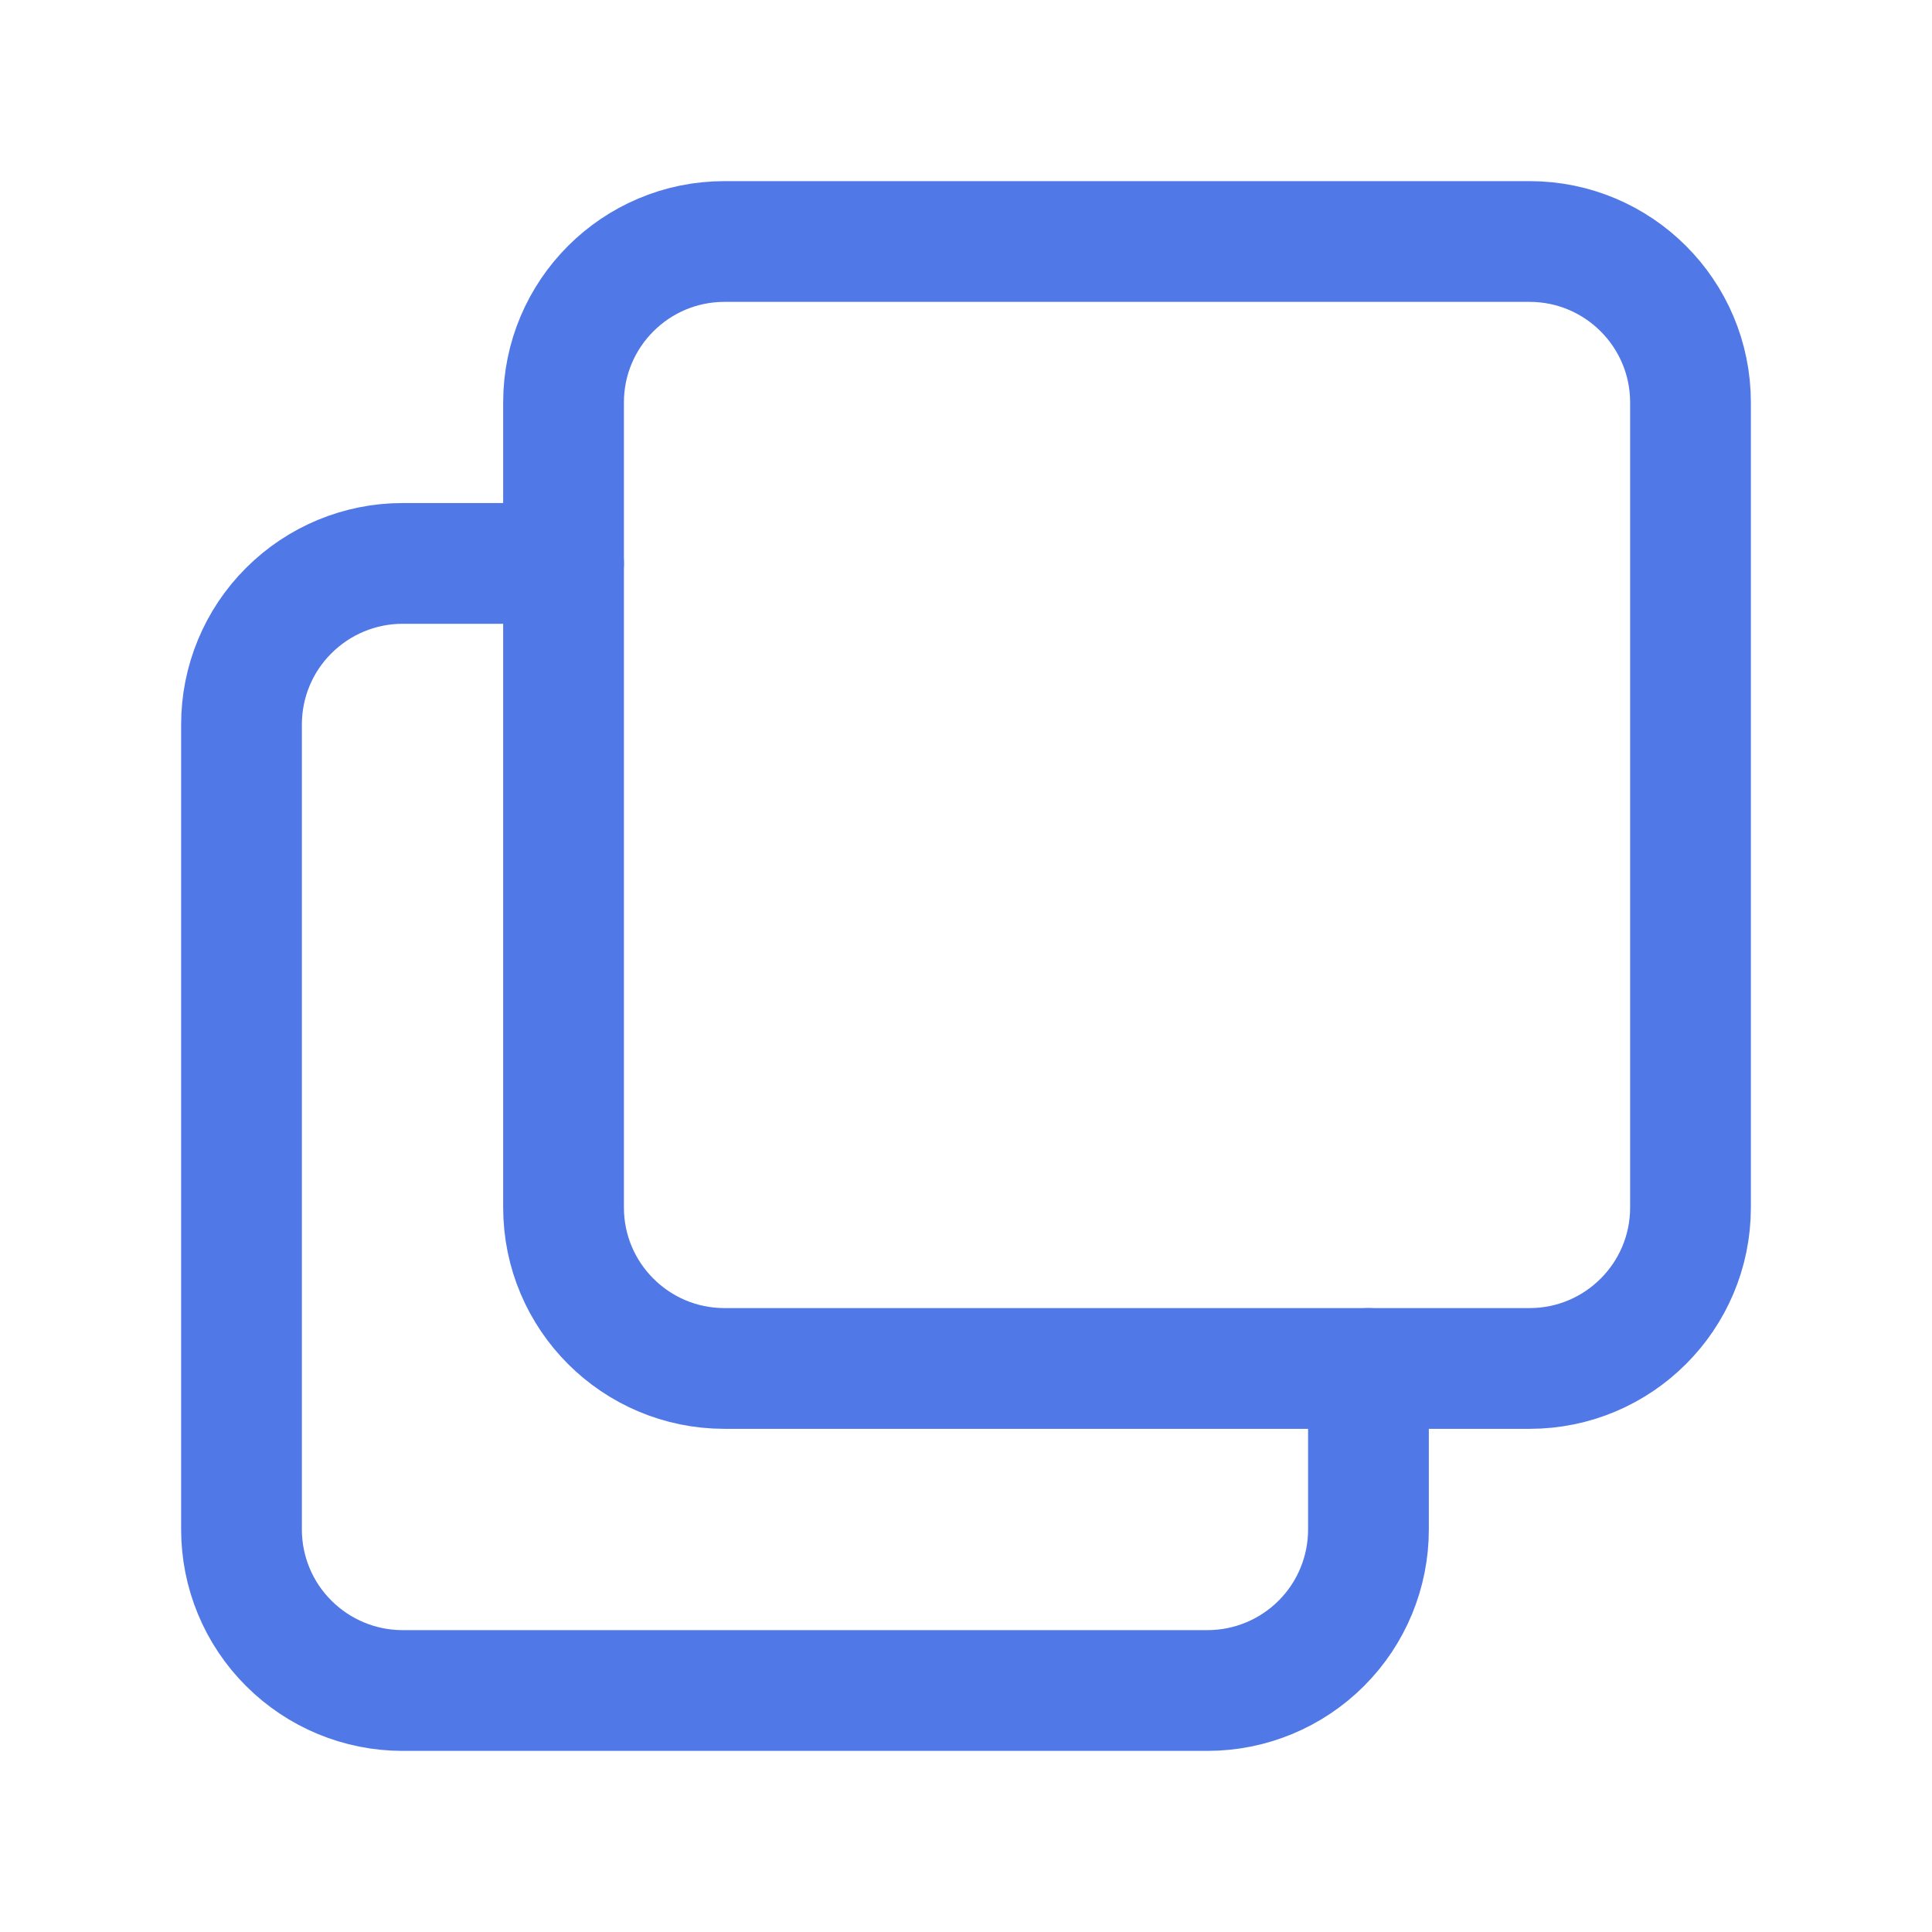 <svg width="16" height="16" viewBox="0 0 16 16" fill="none" xmlns="http://www.w3.org/2000/svg">
<path d="M12.667 2H6C5.264 2 4.667 2.597 4.667 3.333V10C4.667 10.736 5.264 11.333 6 11.333H12.667C13.403 11.333 14 10.736 14 10V3.333C14 2.597 13.403 2 12.667 2Z" stroke="#5078E7" stroke-linecap="round" stroke-linejoin="round"/>
<path d="M11.333 11.333V12.666C11.333 13.02 11.193 13.359 10.943 13.609C10.693 13.859 10.354 14 10 14H3.333C2.98 14 2.641 13.859 2.391 13.609C2.14 13.359 2 13.02 2 12.666V6C2 5.646 2.14 5.307 2.391 5.057C2.641 4.807 2.98 4.666 3.333 4.666H4.667" stroke="#5078E7" stroke-linecap="round" stroke-linejoin="round"/>
</svg>
